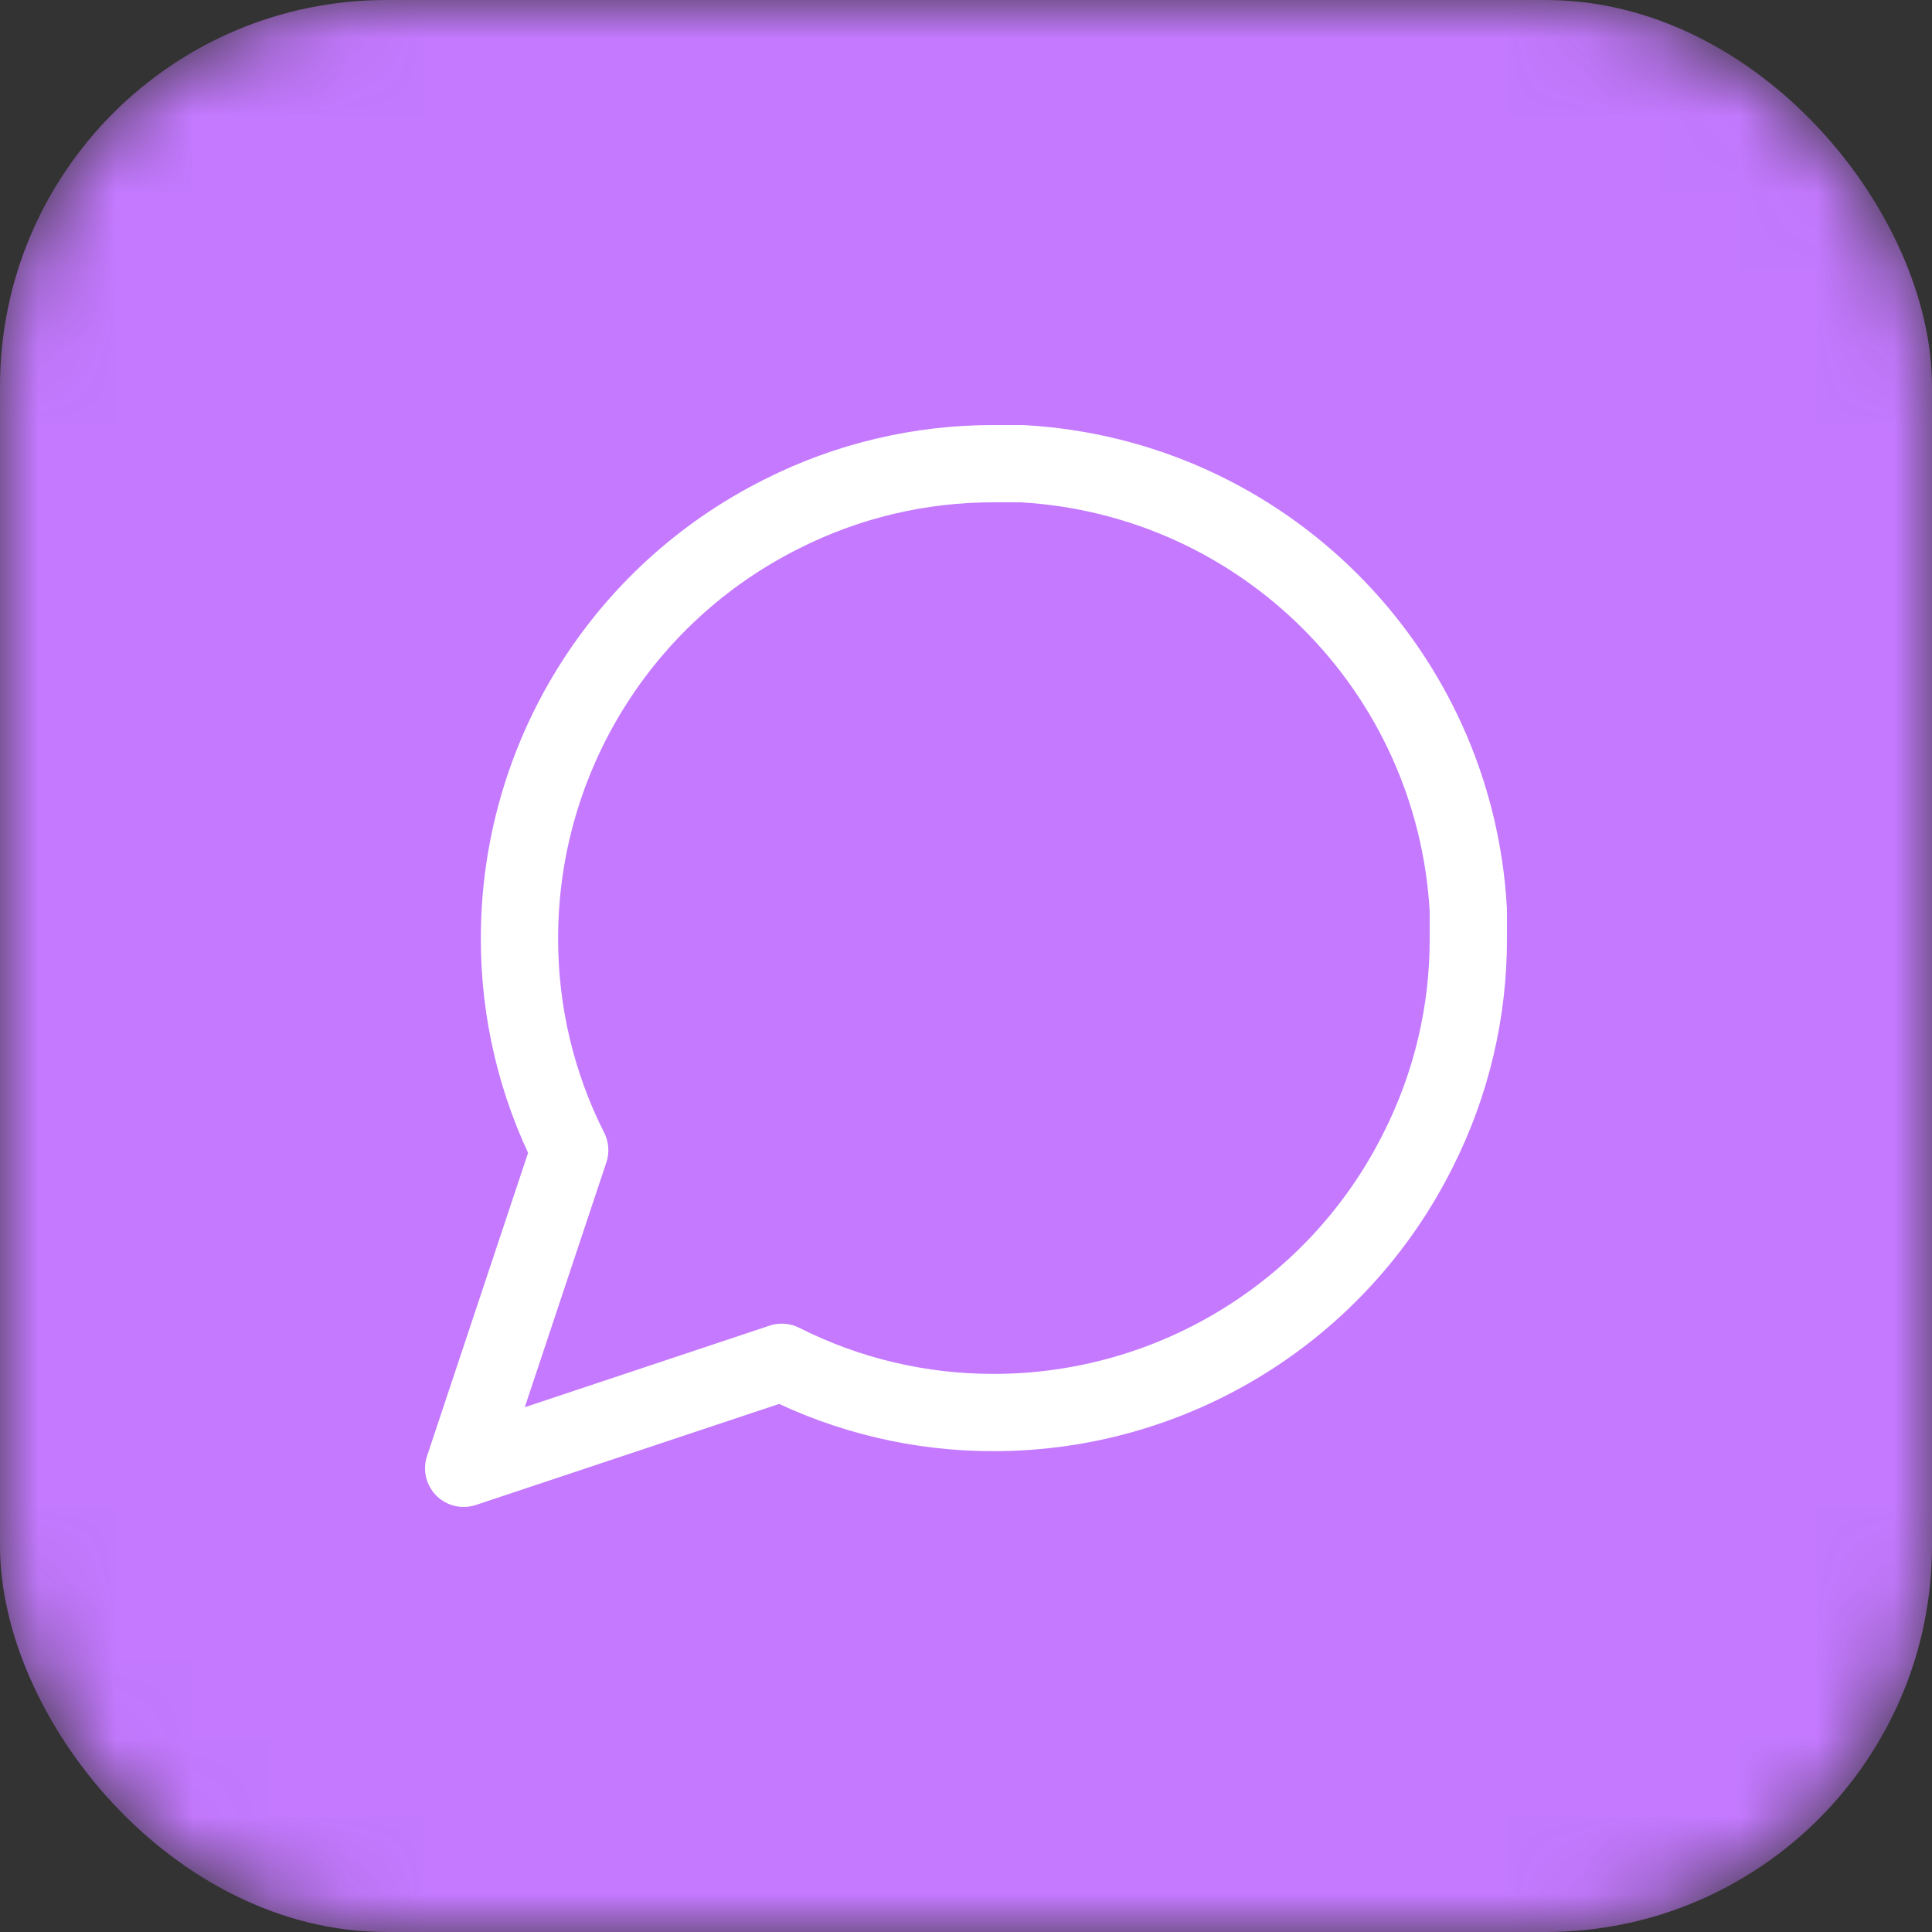 <svg width="25" height="25" viewBox="0 0 25 25" fill="none" xmlns="http://www.w3.org/2000/svg">
<rect x="0" y="0" width="25" height="25" fill="#333333" stroke="none"/>
<mask id="mask0_173_849" style="mask-type:alpha" maskUnits="userSpaceOnUse" x="0" y="0" width="25" height="25">
<rect width="25" height="25" rx="5" fill="#C479FF"/>
</mask>
<g mask="url(#mask0_173_849)">
<rect width="25" height="25" rx="5" fill="#C479FF"/>
<path fill-rule="evenodd" clip-rule="evenodd" d="M19 12.139C19.003 13.092 18.78 14.033 18.35 14.883C17.311 16.963 15.186 18.277 12.861 18.278C11.908 18.28 10.967 18.058 10.117 17.628L6 19L7.372 14.883C6.942 14.033 6.72 13.092 6.722 12.139C6.723 9.814 8.037 7.689 10.117 6.65C10.967 6.22 11.908 5.998 12.861 6H13.222C16.339 6.172 18.828 8.661 19 11.778V12.139V12.139Z" stroke="white" stroke-linecap="round" stroke-linejoin="round"/>
</g>
</svg>

